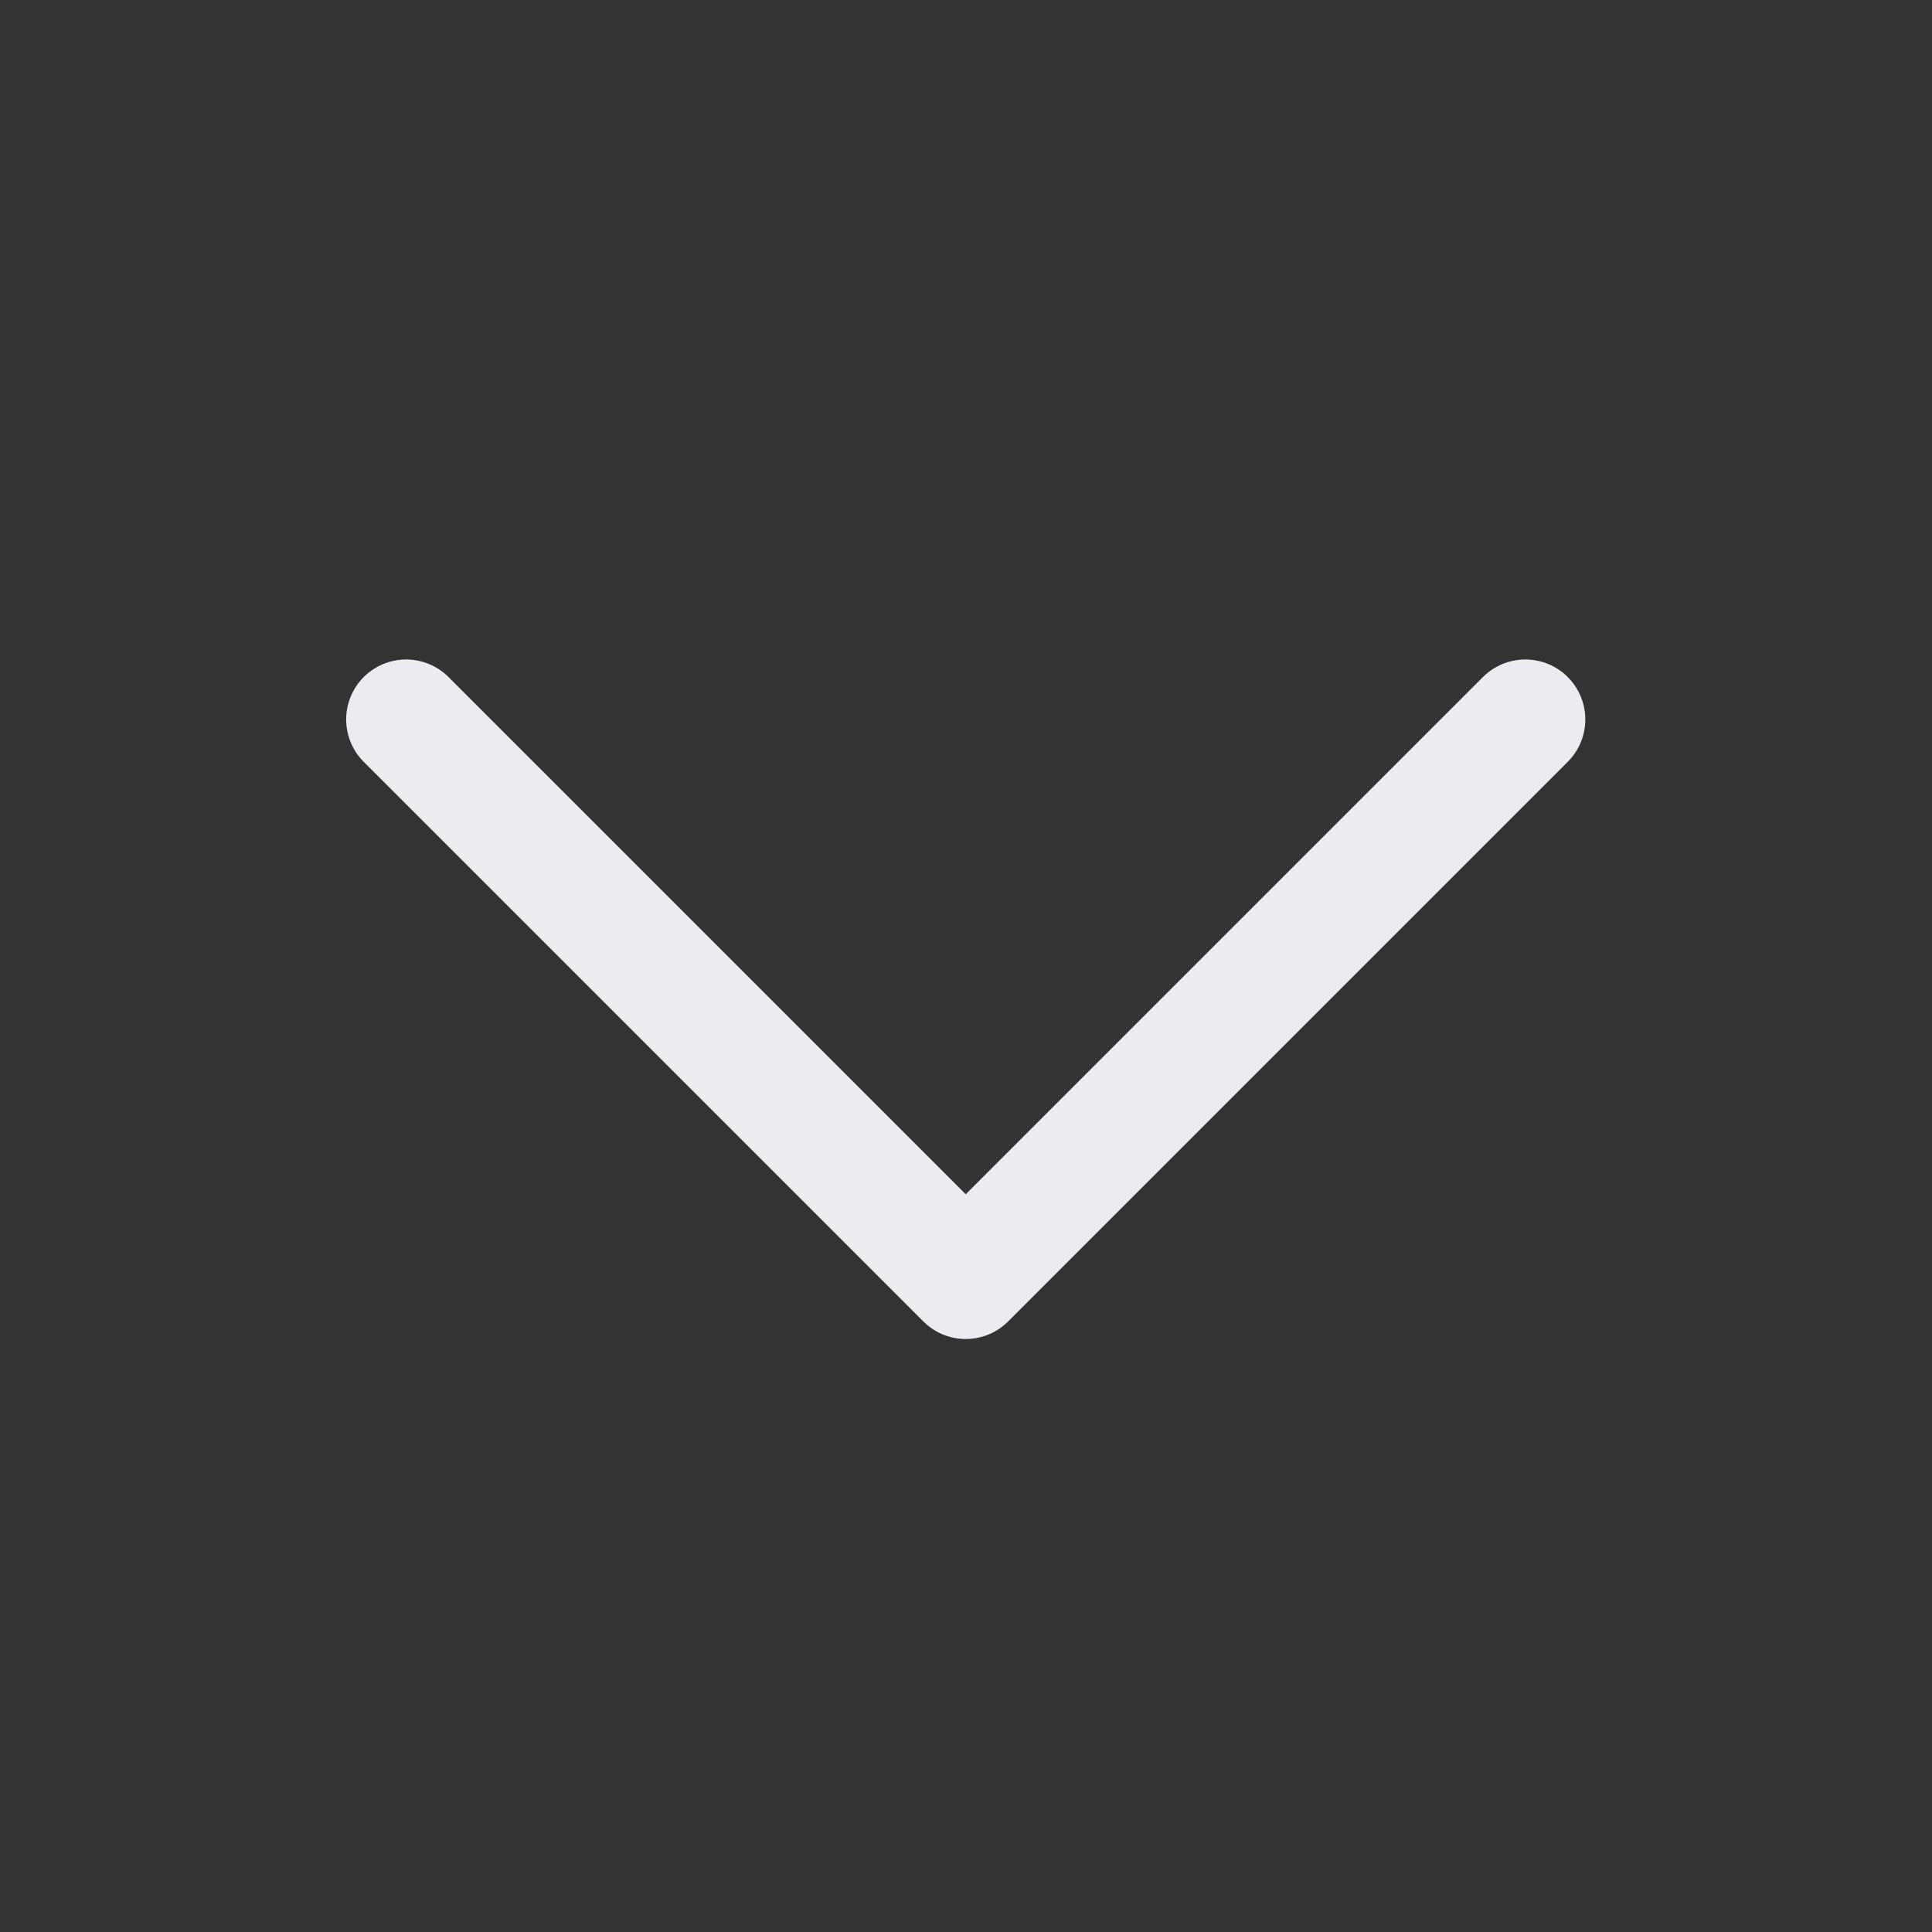 <svg width="29" height="29" viewBox="0 0 29 29" fill="none" xmlns="http://www.w3.org/2000/svg">
<rect x="0" y="0" width="29" height="29" fill="#333333" stroke="none"/>
<g id="chevron-down">
<path id="Vector" d="M22.896 10.799L14.496 19.199L6.096 10.799" stroke="#EBEBF0" stroke-width="1.8" stroke-linecap="round" stroke-linejoin="round"/>
</g>
</svg>

